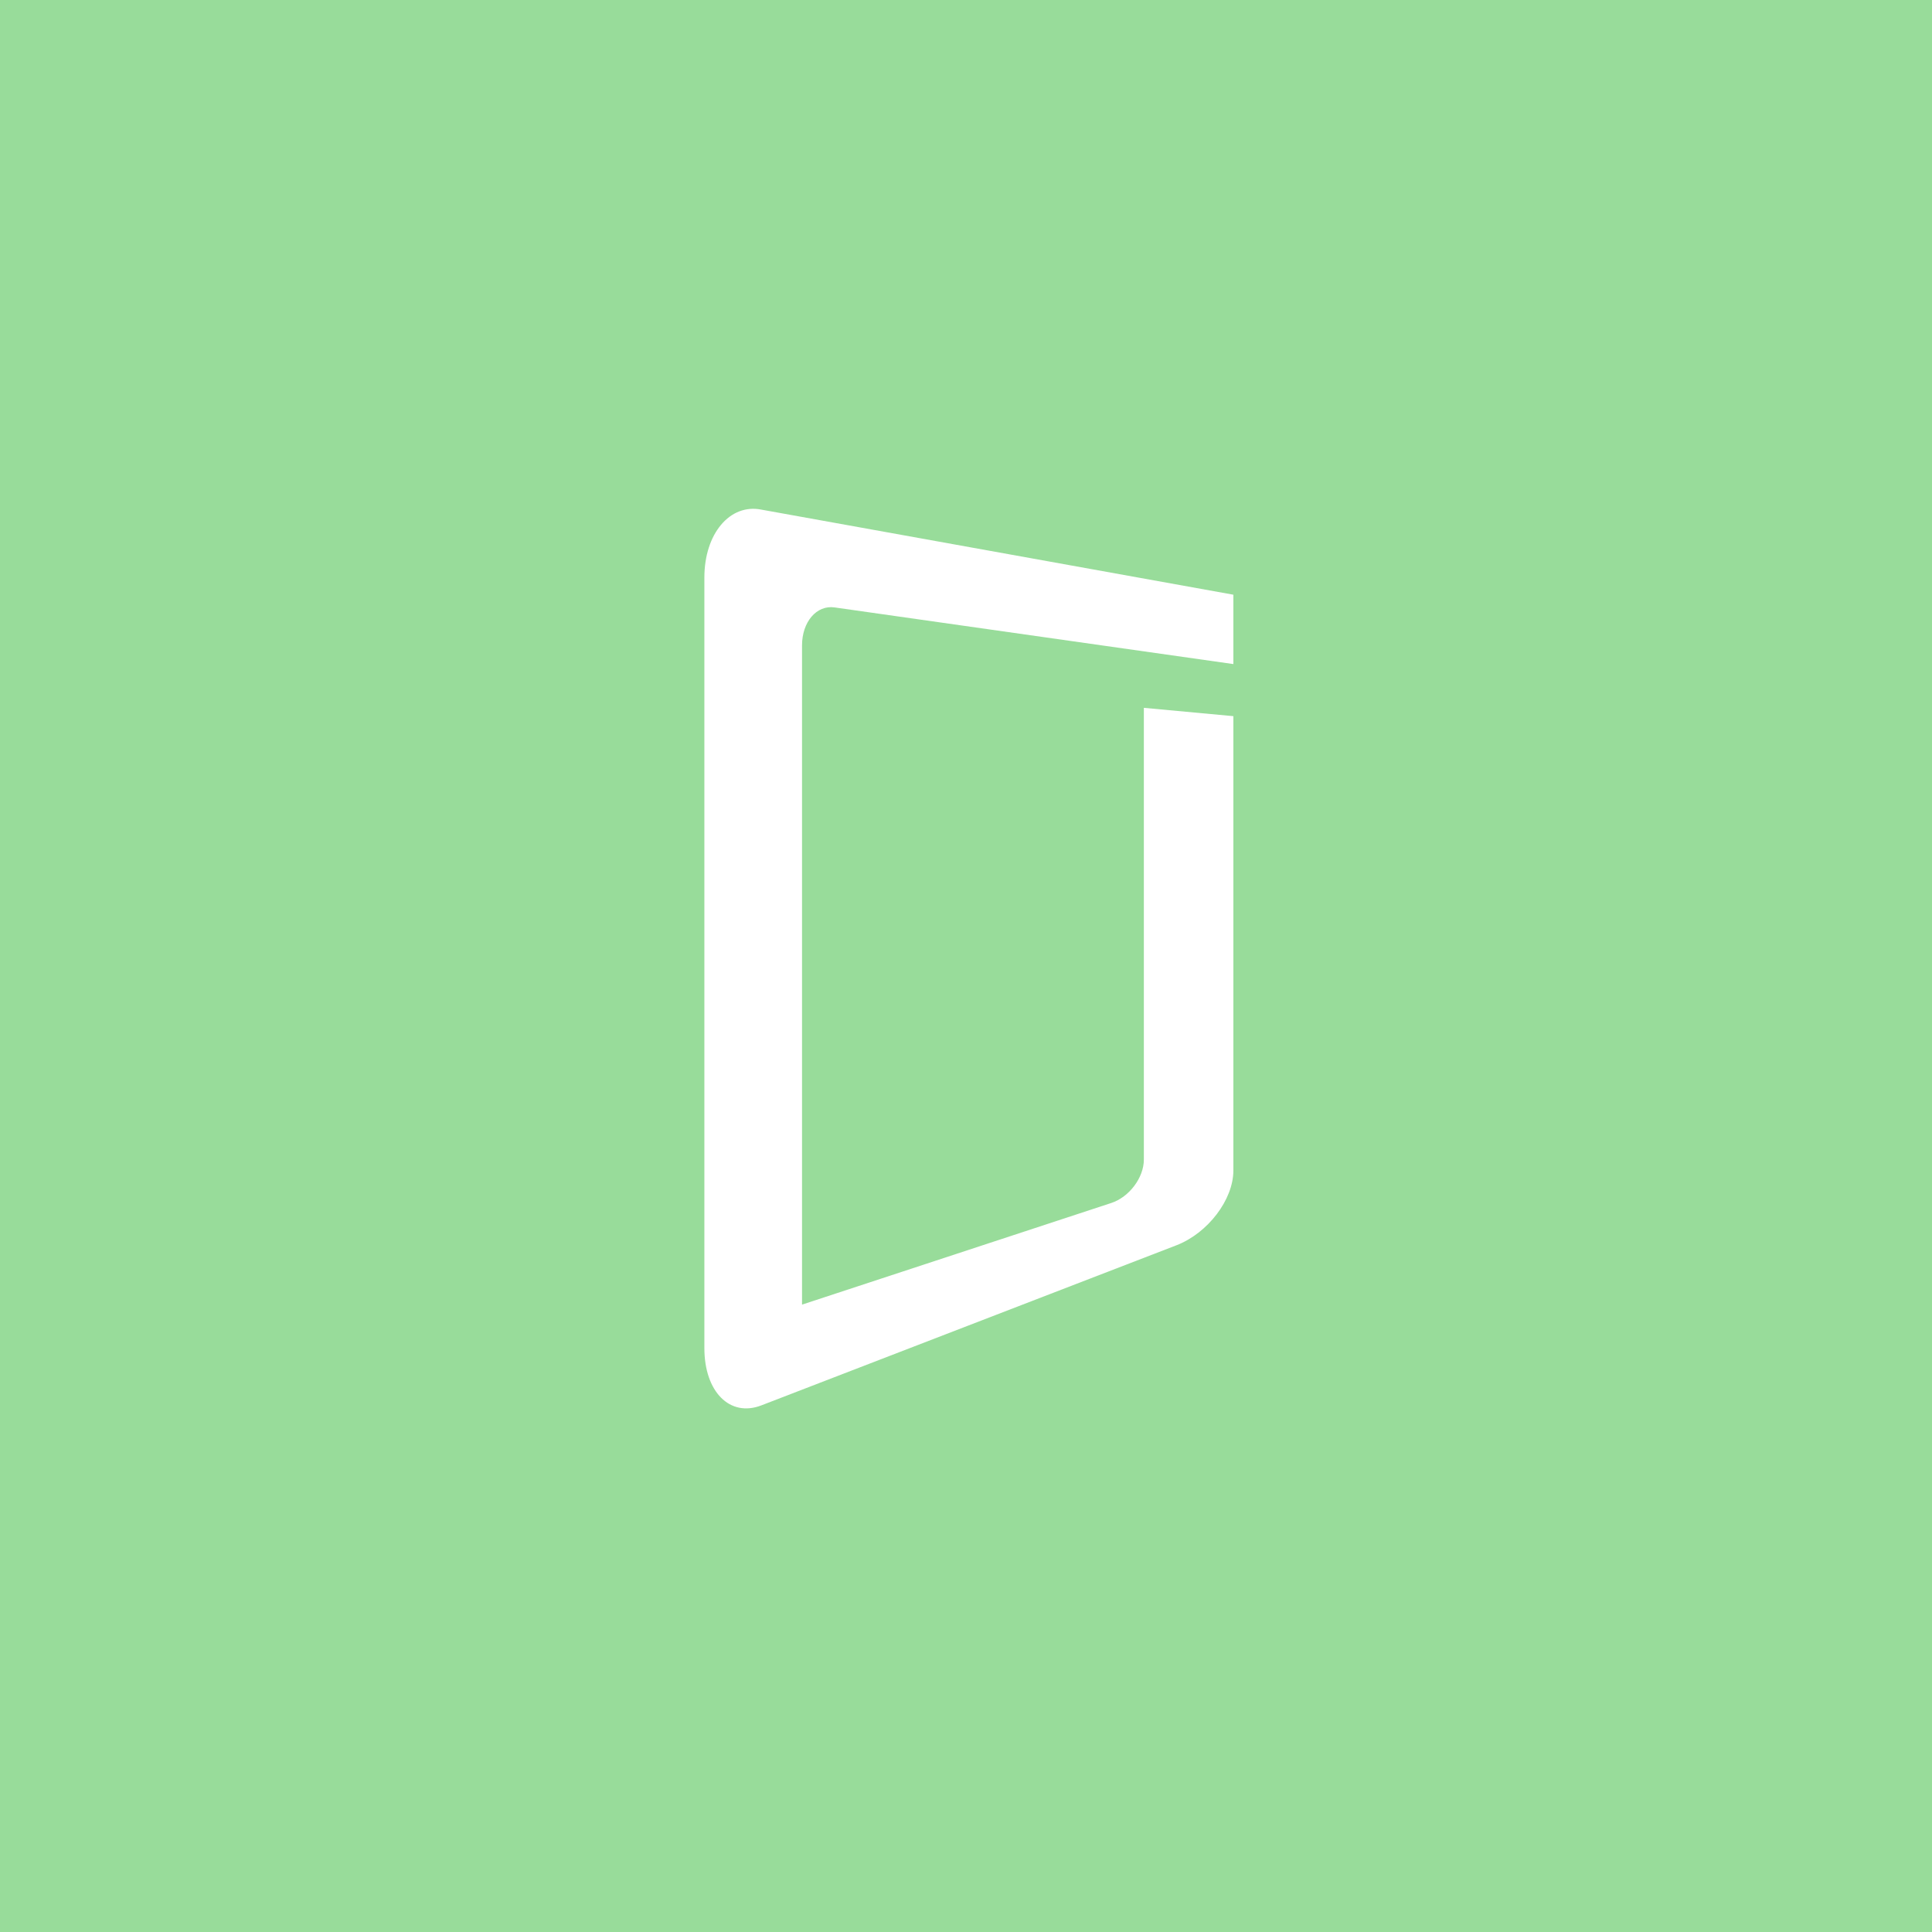 <svg xmlns="http://www.w3.org/2000/svg" width="192" height="192" fill="none">
  <rect width="100%" height="100%" fill="#98DC9A" />
  <path fill="#fff" fill-rule="evenodd"
    d="M122.571 65.995v-6.894l-46.907-8.455C72.535 50.023 70 53.042 70 57.39v76.587c0 4.338 2.536 6.895 5.663 5.688l41.245-15.908c3.128-1.207 5.663-4.535 5.663-7.435V71.171l-8.896-.827v44.892c0 1.796-1.449 3.728-3.242 4.317l-30.728 10.099V64.137c0-2.338 1.45-4.026 3.23-3.773l39.636 5.631Z"
    clip-rule="evenodd" />
</svg>
